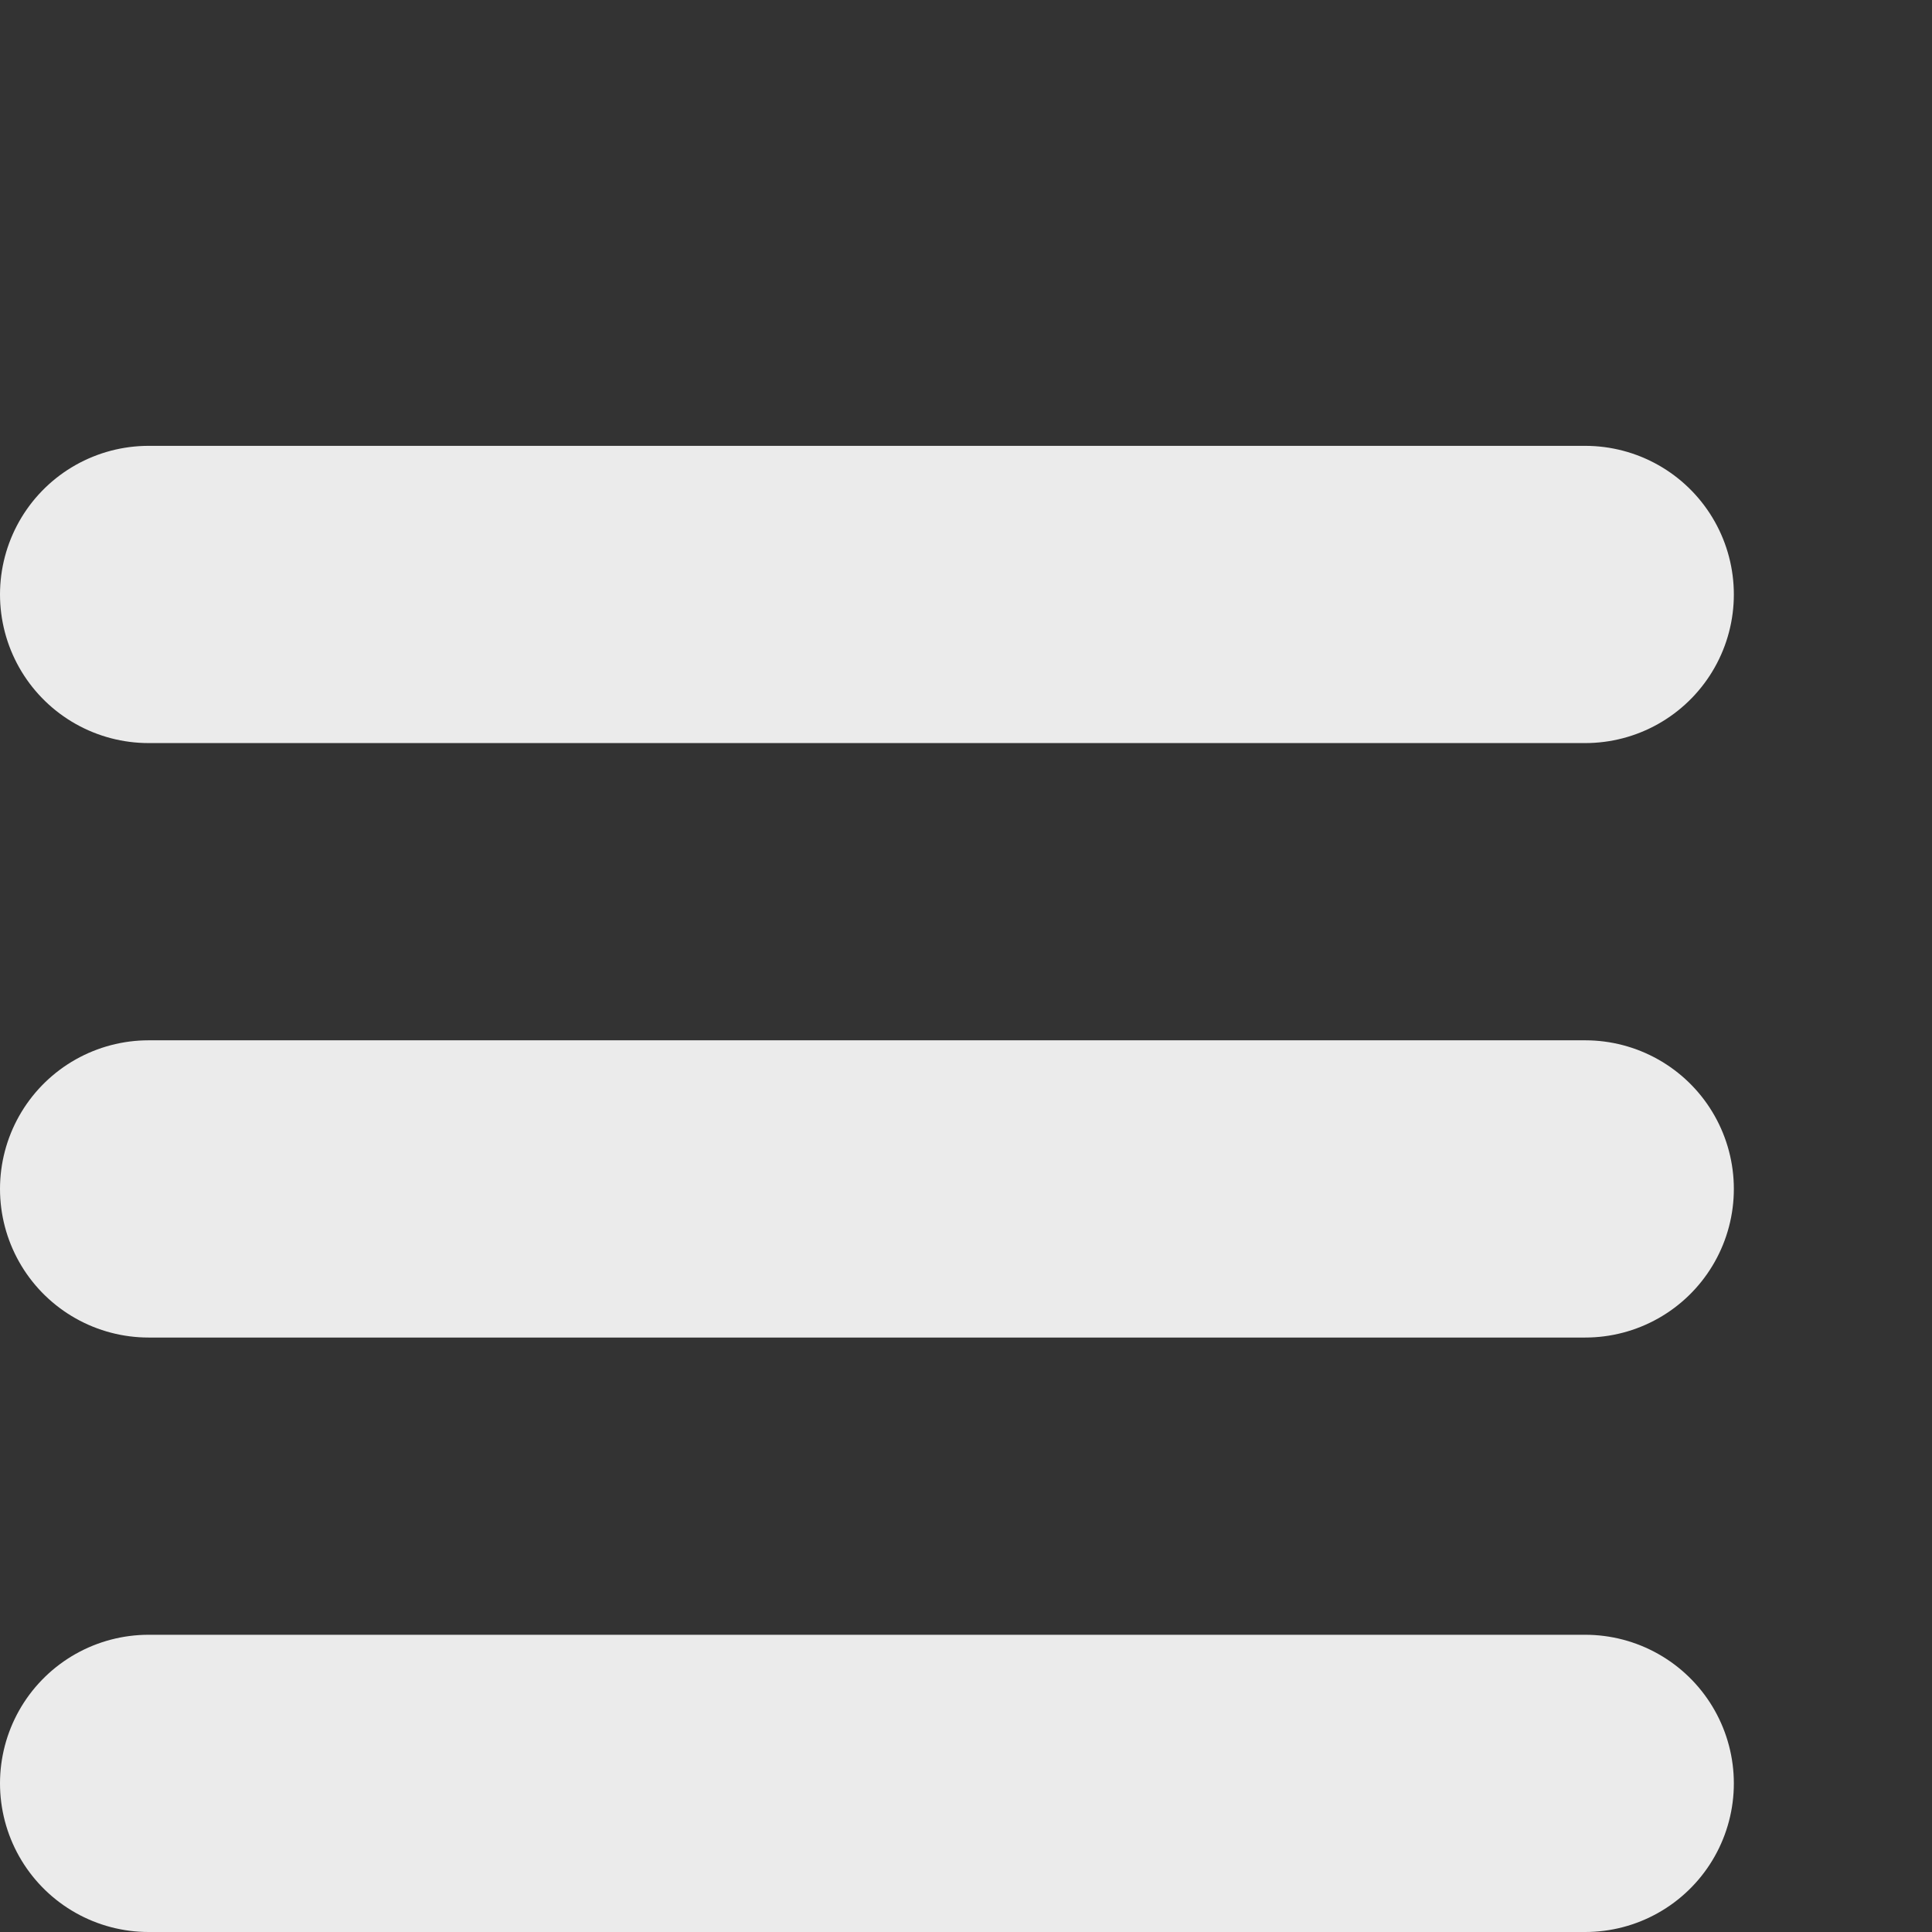 <?xml version="1.0" encoding="UTF-8" standalone="no"?>
<svg xmlns="http://www.w3.org/2000/svg"
     viewBox="0 30 390 390"
     version="1.1">
    <rect x="0" y="30" width="390" height="390" fill="#333333" stroke="none"/>
    <g>
        <path d="m 30,390 290,0"
              style="fill:none;stroke:#ffffff;stroke-width:60;stroke-linecap:round;stroke-linejoin:miter;stroke-miterlimit:4;stroke-opacity:0.9;"/>
        <path d="m 30,270 290,0"
              style="fill:none;stroke:#ffffff;stroke-width:60;stroke-linecap:round;stroke-linejoin:miter;stroke-miterlimit:4;stroke-opacity:0.9;"/>
        <path d="m 30,150 290,0 0,0"
              style="fill:none;stroke:#ffffff;stroke-width:60;stroke-linecap:round;stroke-linejoin:miter;stroke-miterlimit:4;stroke-opacity:0.9;"/>
    </g>
</svg>
